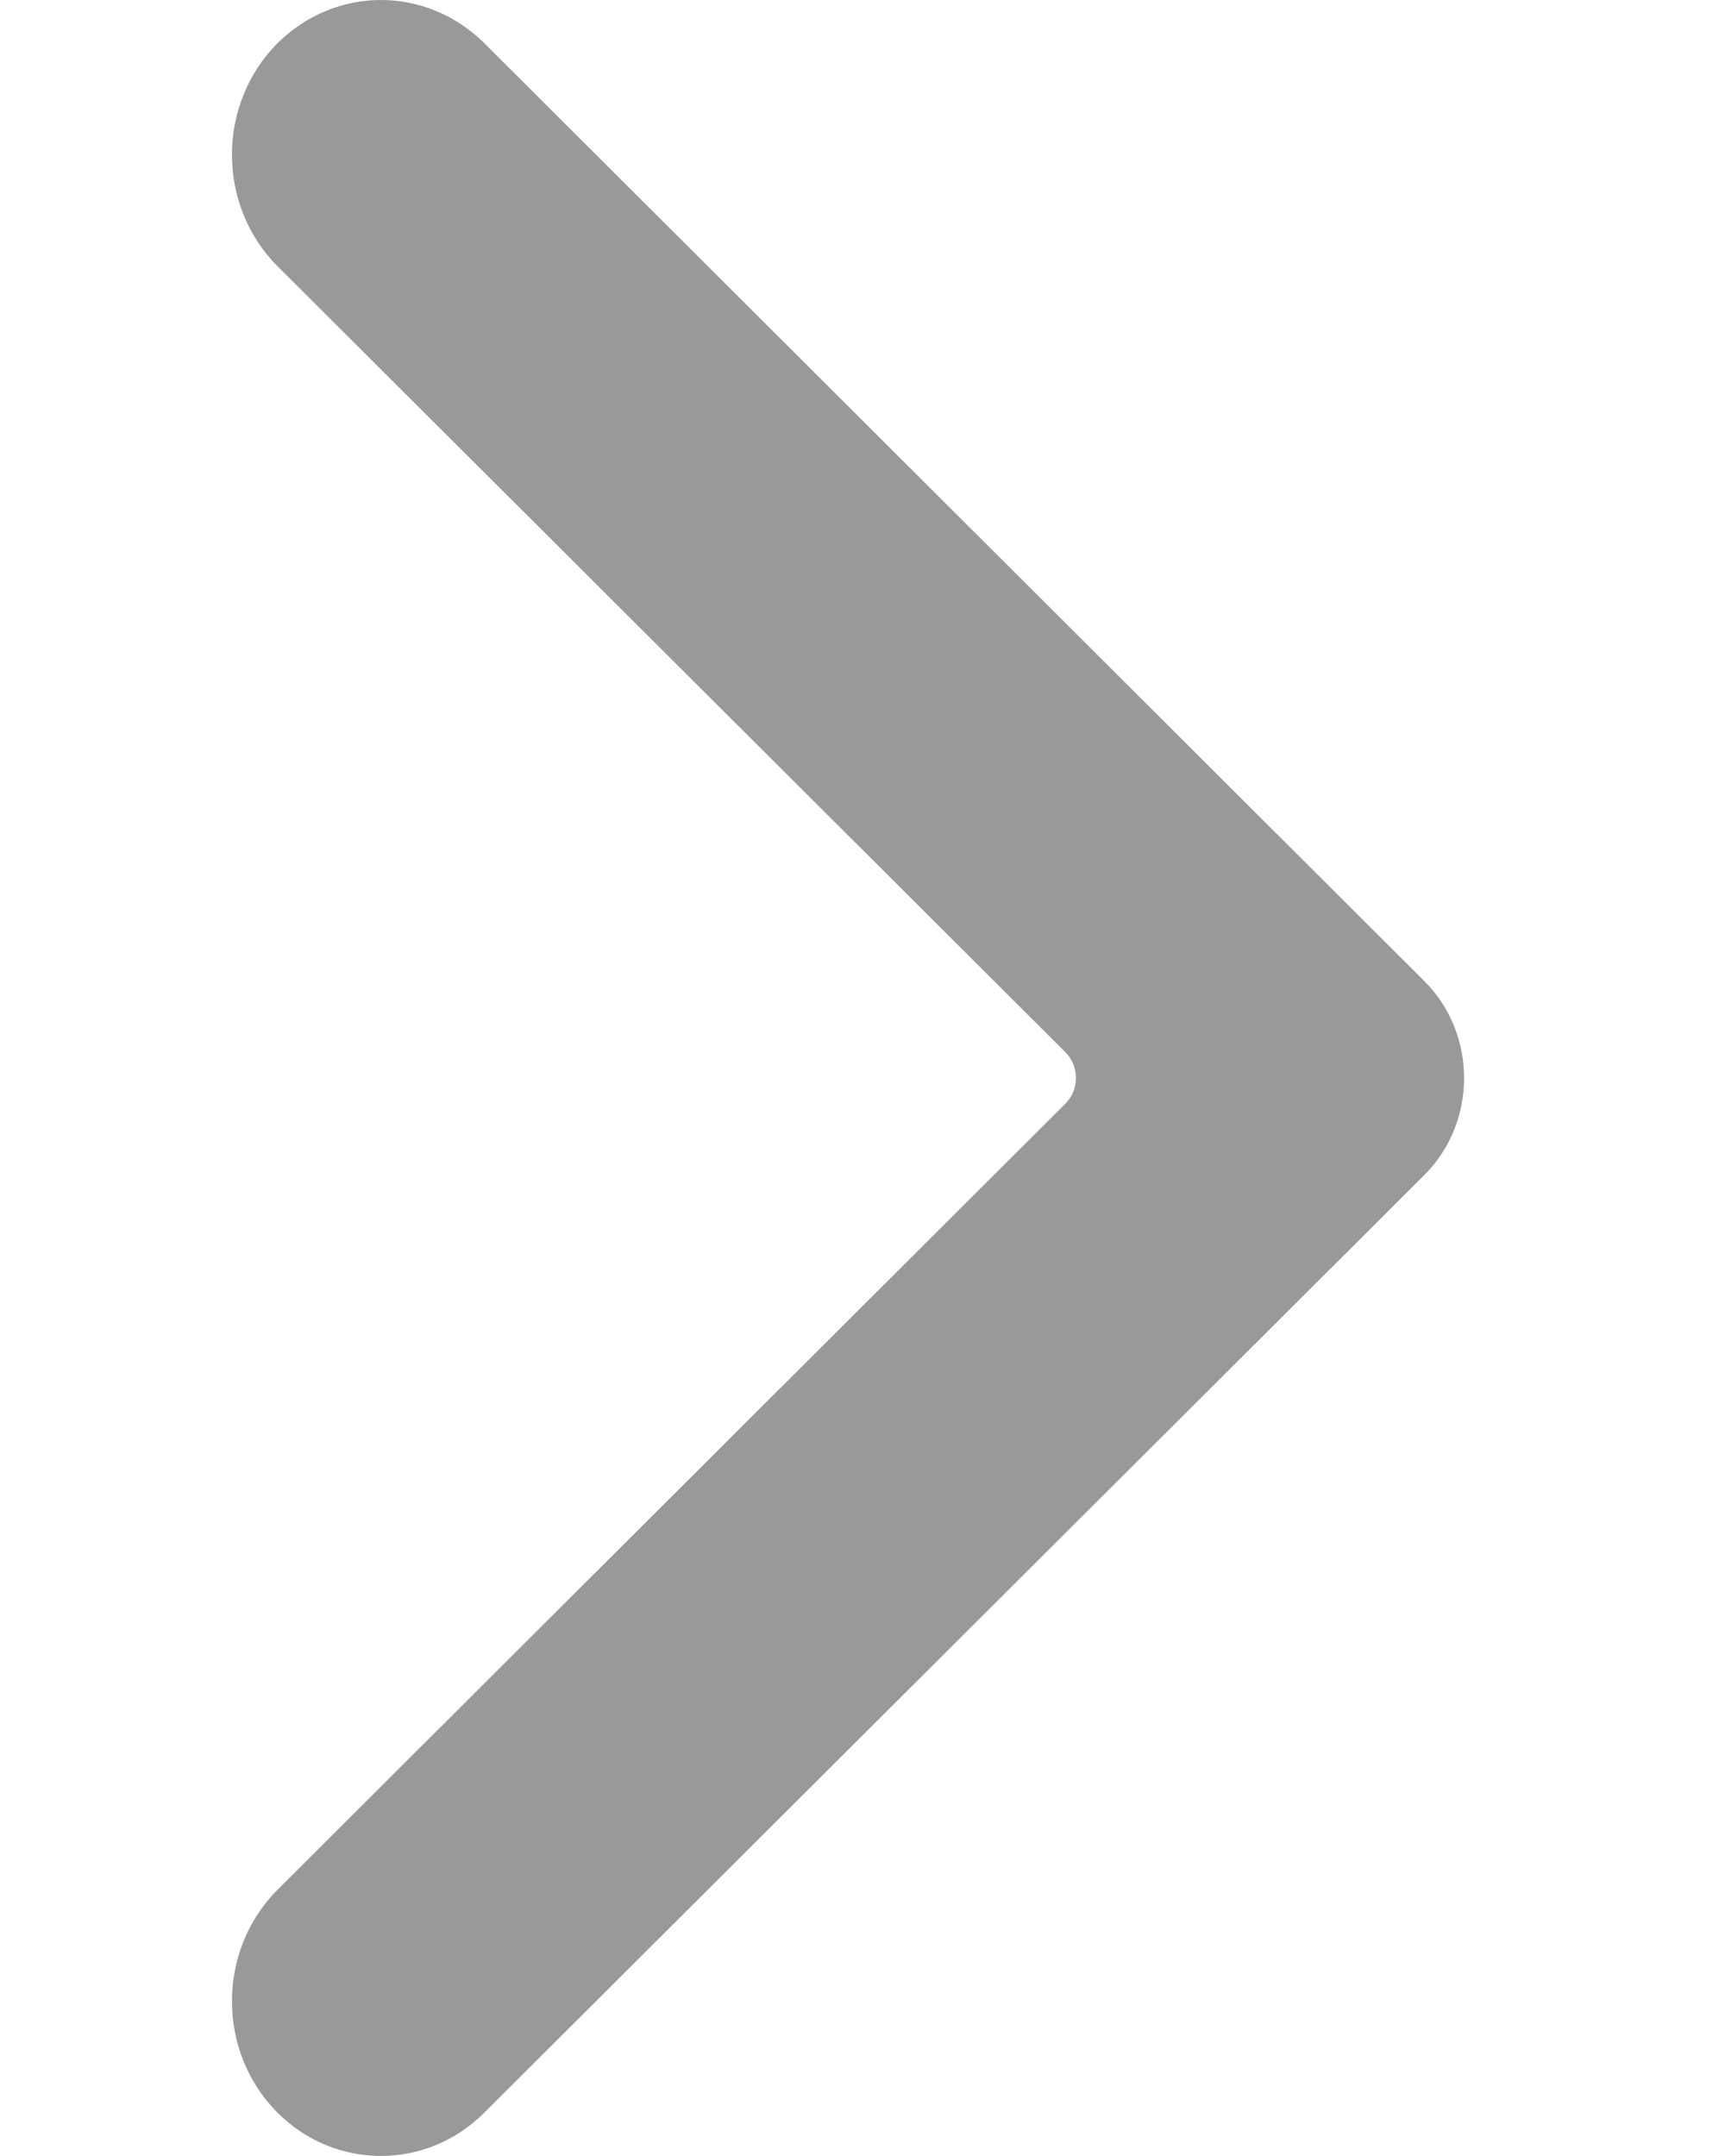 <svg width="20" height="25" viewBox="0 0 9 14" fill="none" xmlns="http://www.w3.org/2000/svg">
<path fill-rule="evenodd" clip-rule="evenodd" d="M2.043 0.279L8.148 6.371C8.492 6.714 8.492 7.286 8.148 7.63L2.043 13.72C1.669 14.093 1.078 14.093 0.703 13.72C0.307 13.324 0.307 12.666 0.703 12.27C0.703 12.27 5.724 7.26 5.816 7.168C5.909 7.076 5.909 6.923 5.816 6.831L0.703 1.73C0.307 1.334 0.307 0.676 0.703 0.279C0.891 0.094 1.132 0 1.373 0C1.615 0 1.856 0.094 2.043 0.279Z" fill="#999999"/>
</svg>
